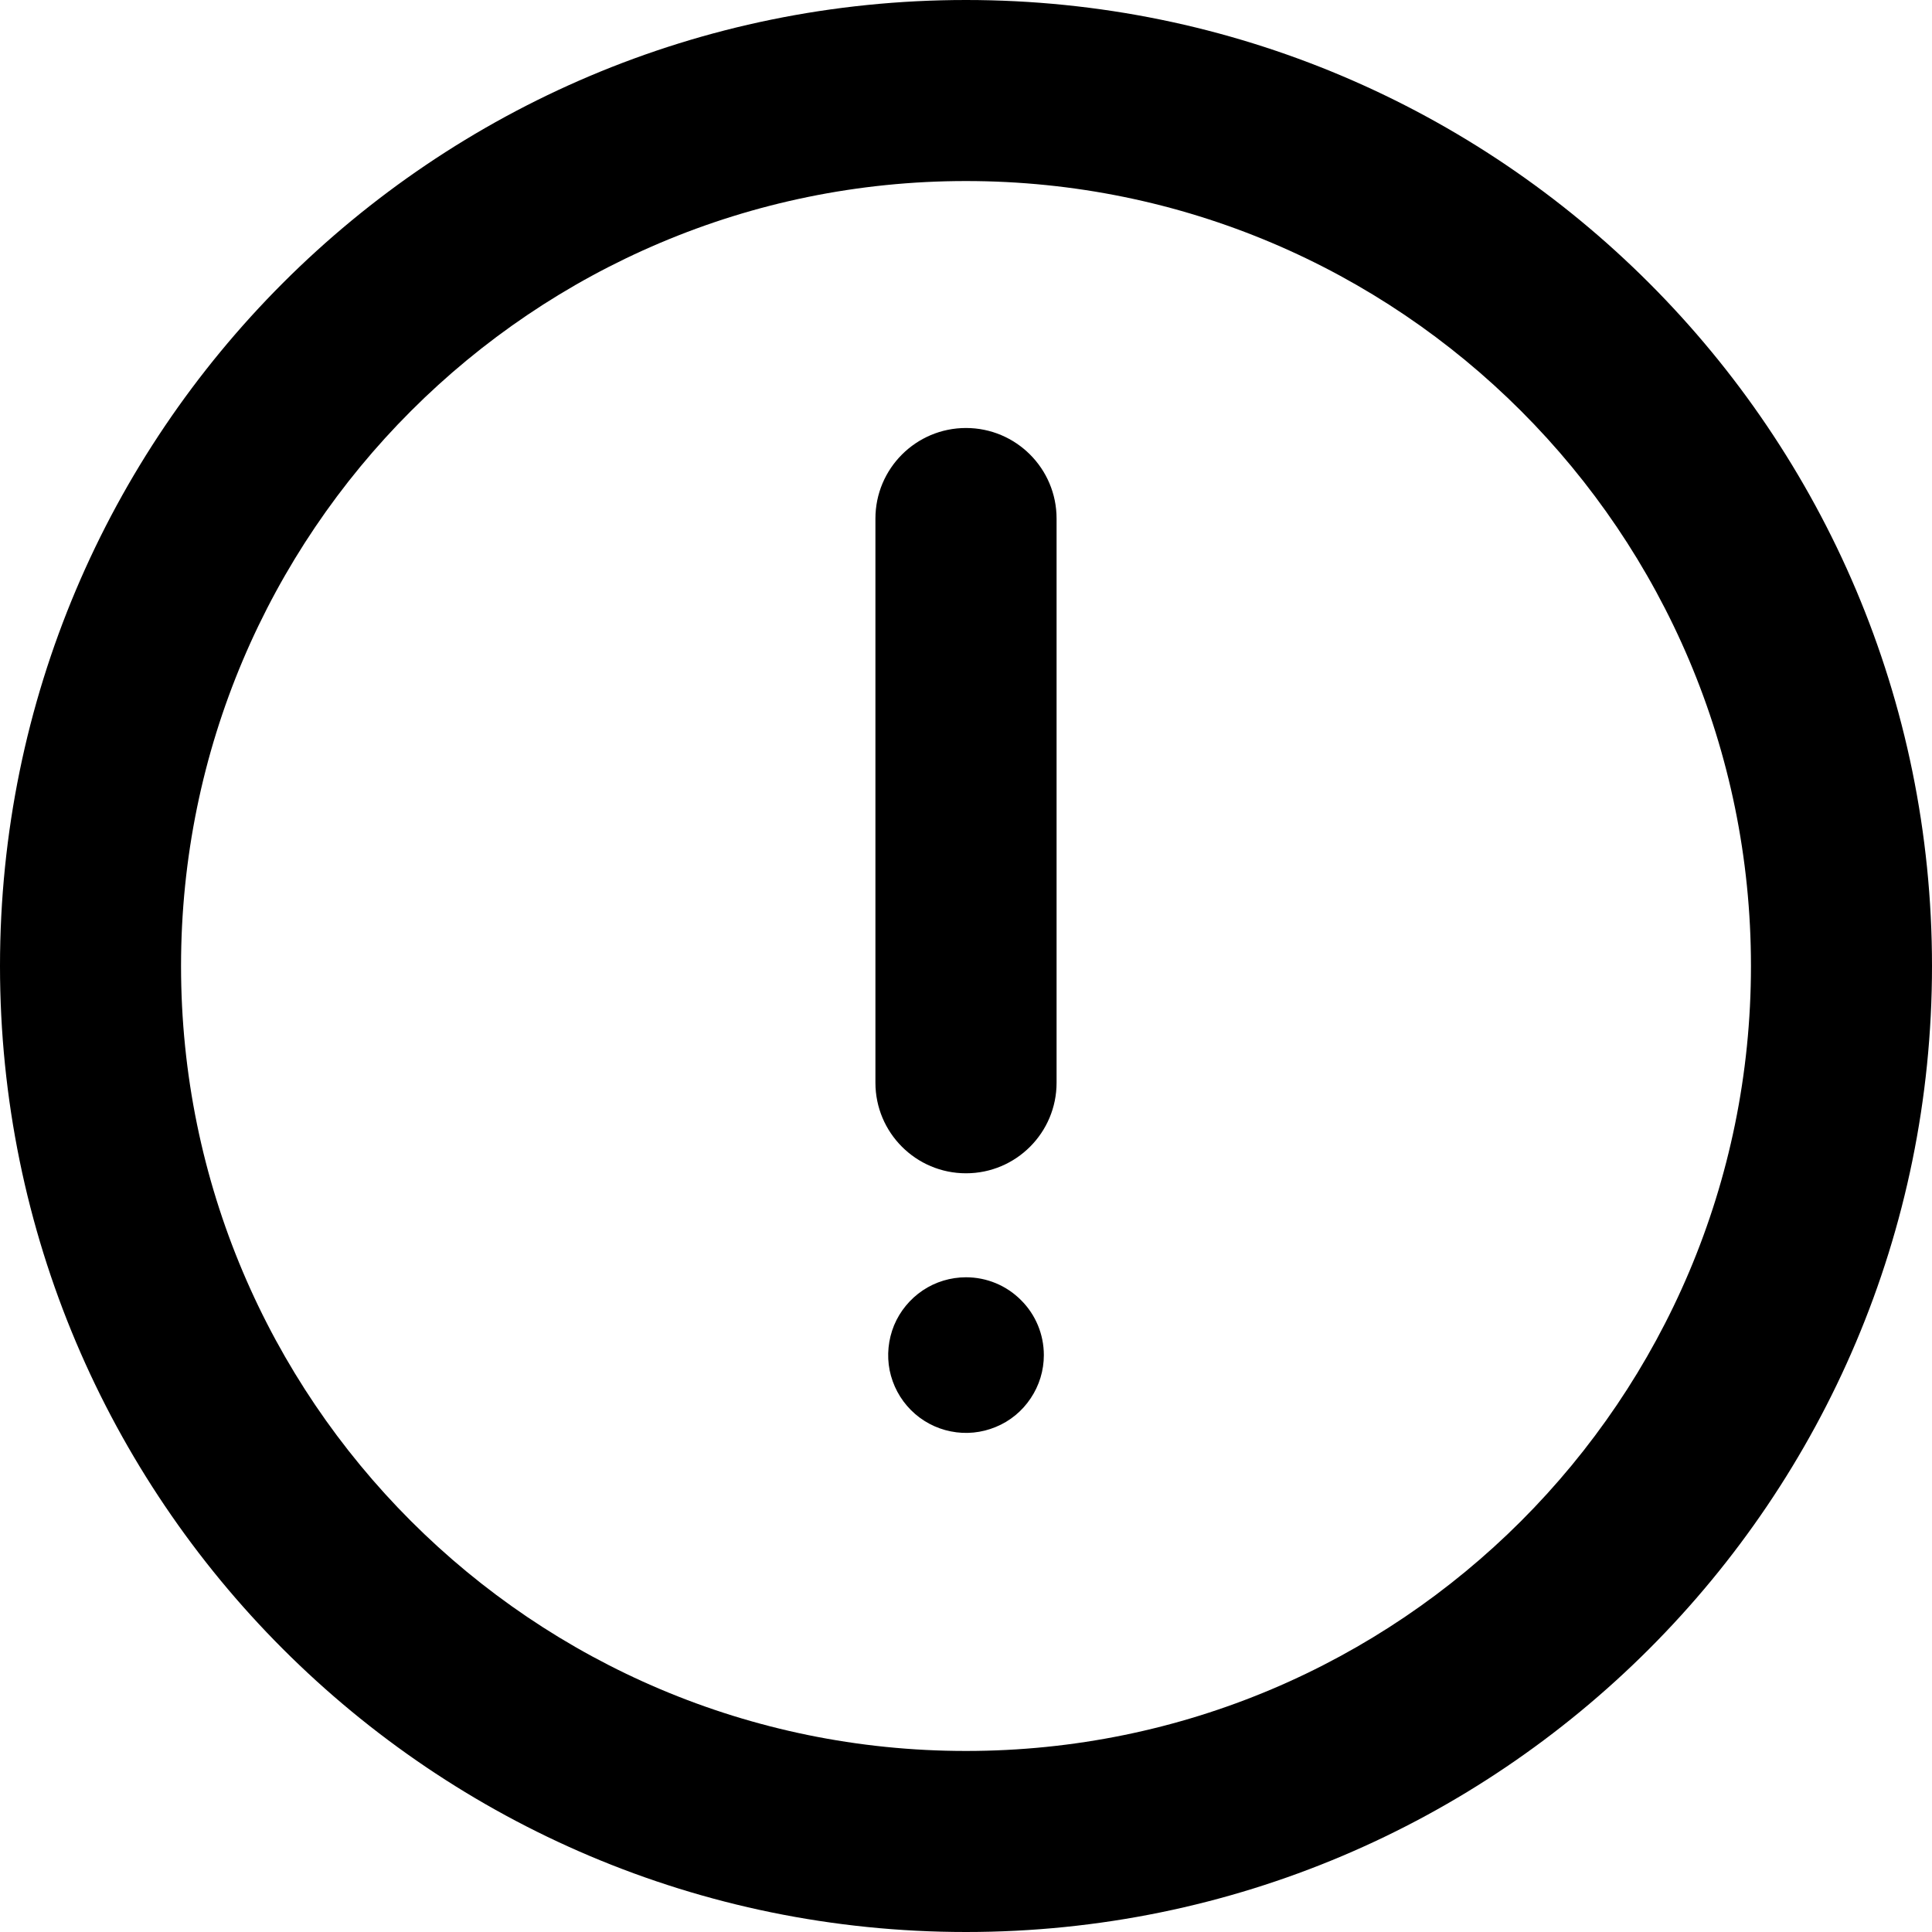 <svg width="17" height="17" viewBox="0 0 17 17" fill="none" xmlns="http://www.w3.org/2000/svg">
<path fill-rule="evenodd" clip-rule="evenodd" d="M1.593 8.5C1.593 4.686 4.686 1.593 8.5 1.593C12.315 1.593 15.407 4.686 15.407 8.5C15.407 12.315 12.315 15.407 8.5 15.407C4.686 15.407 1.593 12.315 1.593 8.5ZM8.5 0C3.806 0 0 3.806 0 8.5C0 13.194 3.806 17 8.5 17C13.194 17 17 13.194 17 8.5C17 3.806 13.194 0 8.5 0ZM9.297 4.563C9.297 4.123 8.94 3.766 8.5 3.766C8.06 3.766 7.703 4.123 7.703 4.563V9.527C7.703 9.967 8.06 10.324 8.5 10.324C8.94 10.324 9.297 9.967 9.297 9.527V4.563ZM8.12 11.354C8.232 11.279 8.365 11.239 8.5 11.239C8.682 11.239 8.856 11.311 8.984 11.44C9.113 11.568 9.185 11.742 9.185 11.924C9.185 12.059 9.145 12.191 9.069 12.304C8.994 12.417 8.887 12.505 8.762 12.556C8.637 12.608 8.499 12.622 8.366 12.595C8.234 12.569 8.112 12.504 8.016 12.408C7.92 12.312 7.855 12.19 7.828 12.057C7.802 11.925 7.816 11.787 7.867 11.662C7.919 11.537 8.007 11.43 8.12 11.354Z" fill="black"/>
</svg>
